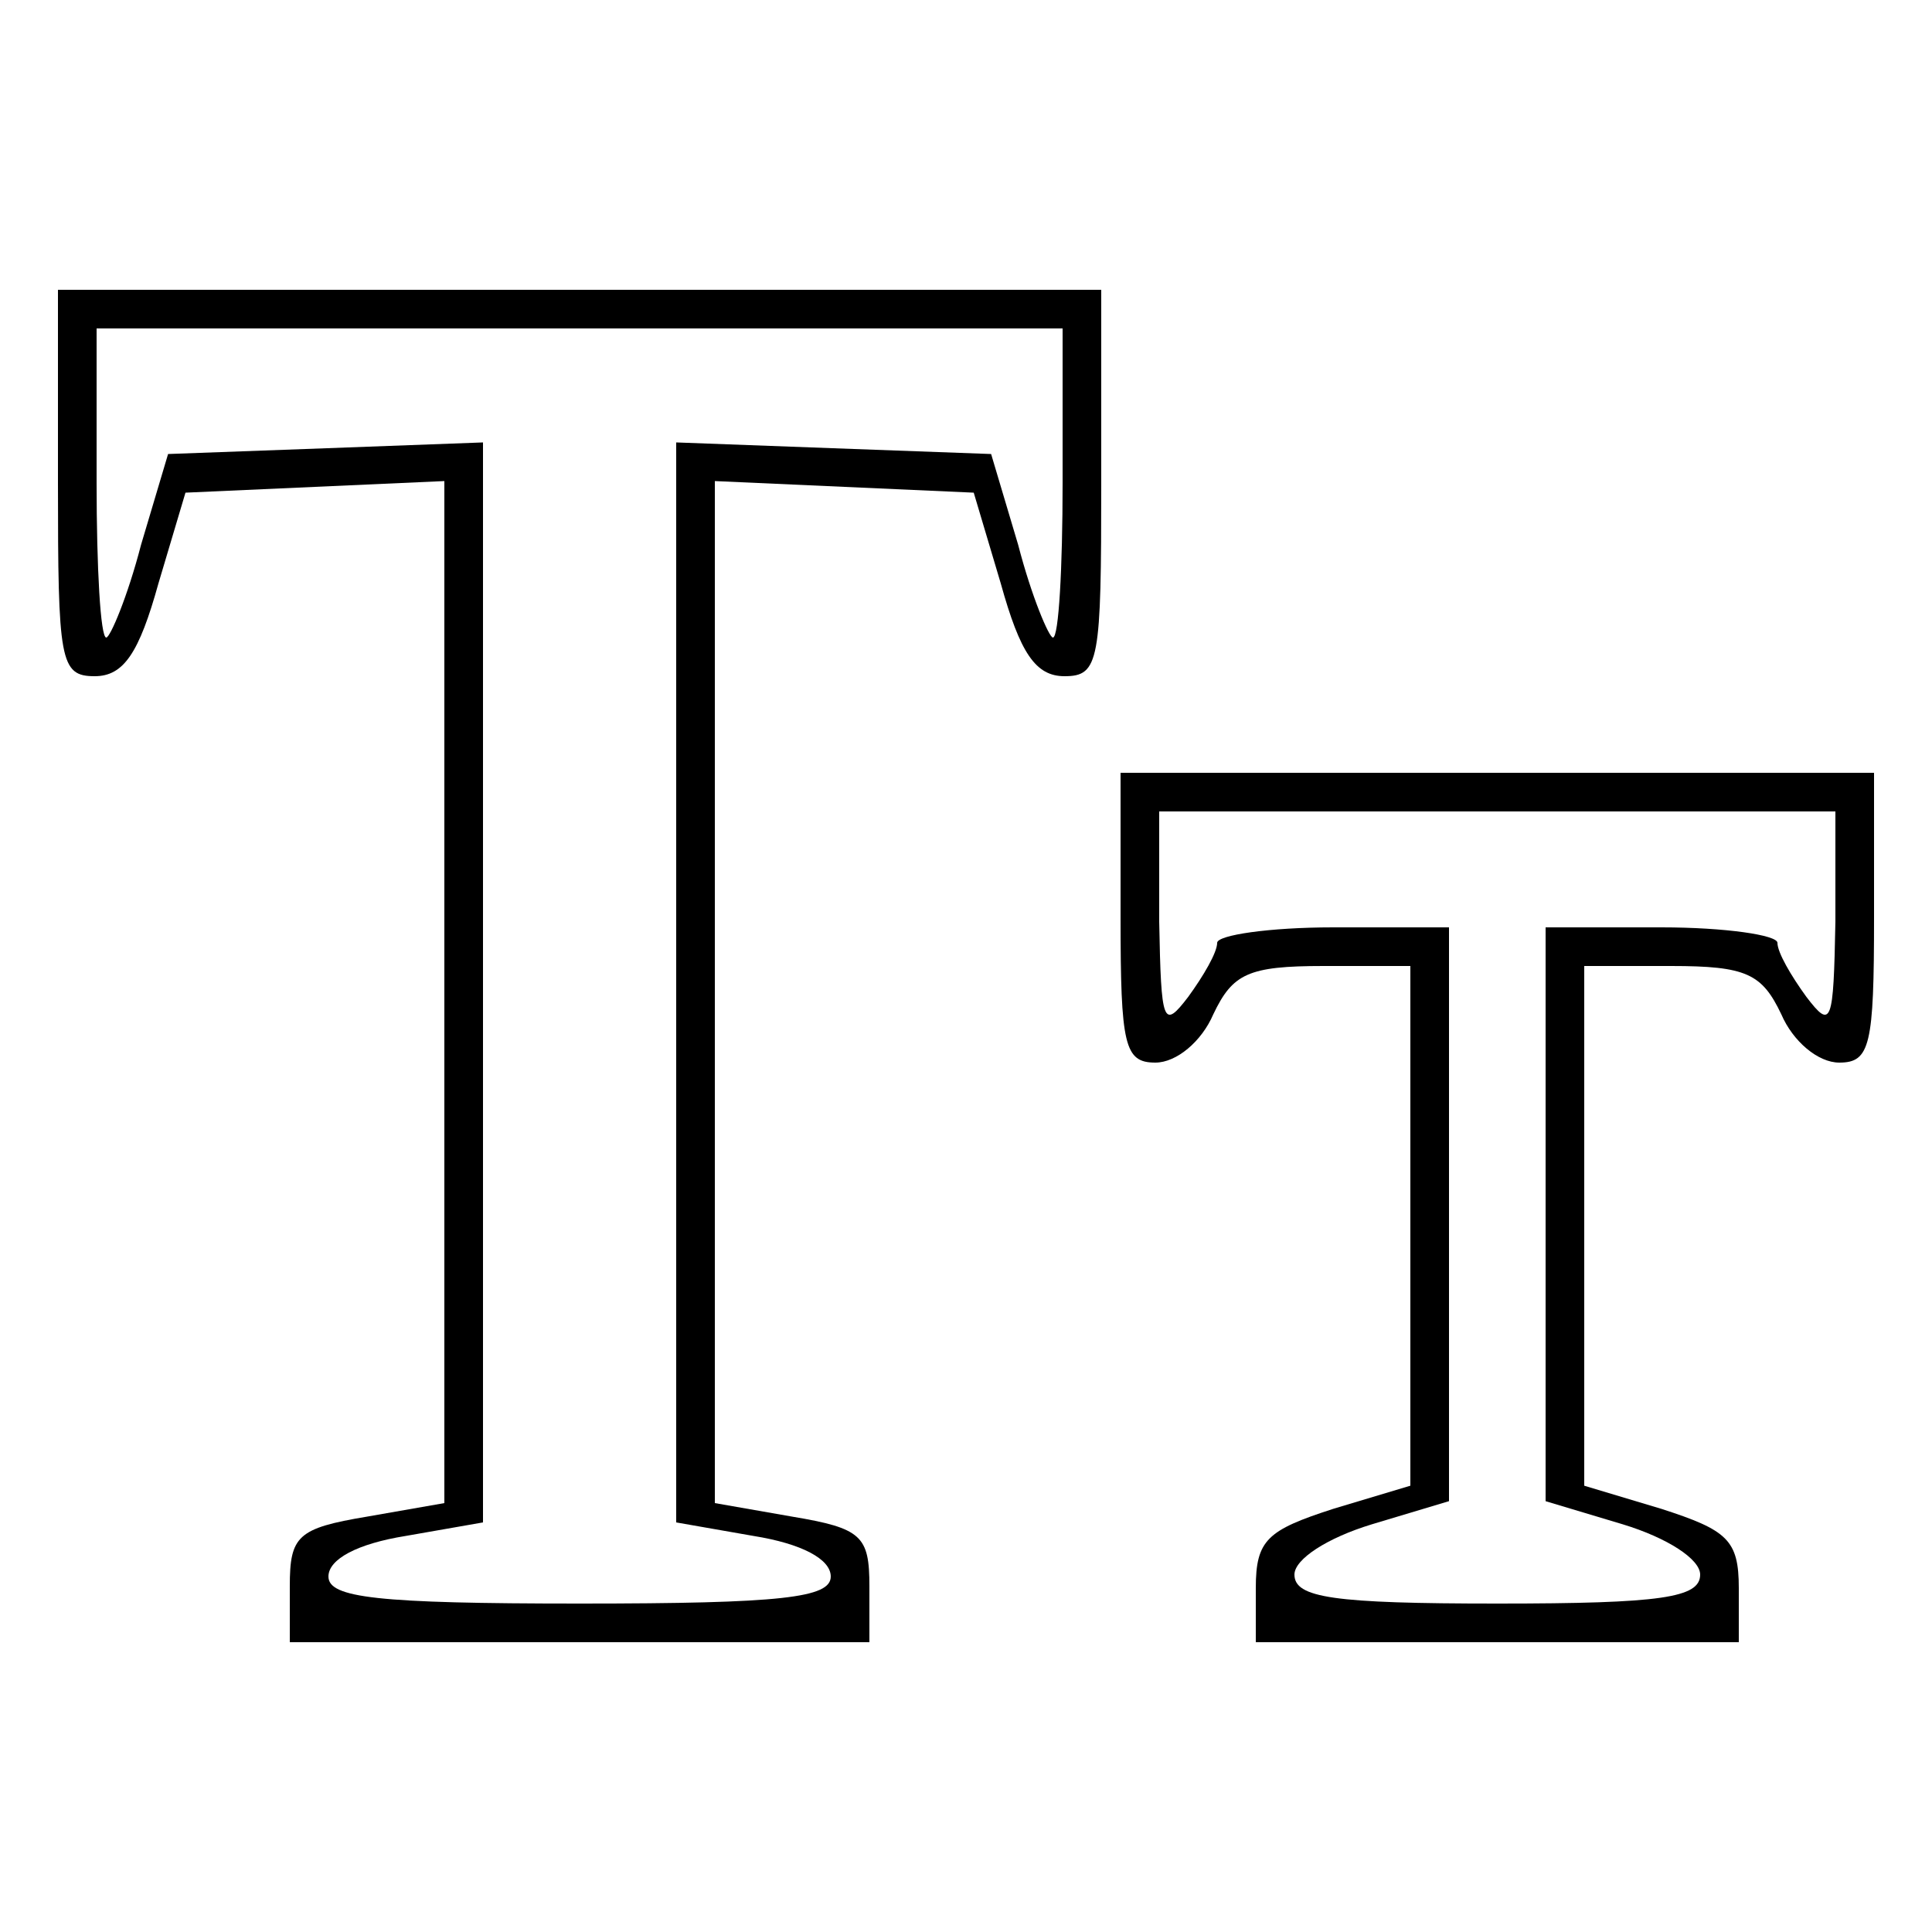 <svg version="1.0" xmlns="http://www.w3.org/2000/svg"
 width="100pt" height="100pt" viewBox="0 0 100 100"
 preserveAspectRatio="xMidYMid meet">
<g transform="translate(0,100) scale(0.1,-0.1)"
fill="#000000" stroke="none">
<path d="M30 750 c0 -92 1 -100 19 -100 15 0 23 12 33 48 l14 47 67 3 67 3 0
-265 0 -264 -40 -7 c-36 -6 -40 -10 -40 -36 l0 -29 150 0 150 0 0 29 c0 26 -4
30 -40 36 l-40 7 0 264 0 265 67 -3 67 -3 14 -47 c10 -36 18 -48 33 -48 18 0
19 8 19 100 l0 100 -270 0 -270 0 0 -100z m520 0 c0 -44 -2 -80 -5 -80 -2 0
-11 21 -18 48 l-14 47 -82 3 -81 3 0 -280 0 -279 40 -7 c25 -4 40 -12 40 -21
0 -11 -25 -14 -130 -14 -105 0 -130 3 -130 14 0 9 15 17 40 21 l40 7 0 279 0
280 -81 -3 -82 -3 -14 -47 c-7 -27 -16 -48 -18 -48 -3 0 -5 36 -5 80 l0 80
250 0 250 0 0 -80z"/>
<path d="M580 525 c0 -66 2 -75 18 -75 11 0 24 11 30 25 10 21 18 25 57 25
l45 0 0 -135 0 -134 -40 -12 c-34 -11 -40 -16 -40 -41 l0 -28 125 0 125 0 0
28 c0 25 -6 30 -40 41 l-40 12 0 134 0 135 45 0 c39 0 47 -4 57 -25 6 -14 19
-25 30 -25 16 0 18 9 18 75 l0 75 -195 0 -195 0 0 -75z m370 -2 c-1 -53 -2
-56 -15 -39 -8 11 -15 23 -15 28 0 4 -27 8 -60 8 l-60 0 0 -148 0 -149 40 -12
c23 -7 40 -18 40 -26 0 -12 -20 -15 -105 -15 -85 0 -105 3 -105 15 0 8 17 19
40 26 l40 12 0 149 0 148 -60 0 c-33 0 -60 -4 -60 -8 0 -5 -7 -17 -15 -28 -13
-17 -14 -14 -15 39 l0 57 175 0 175 0 0 -57z"/>
</g>
</svg>
